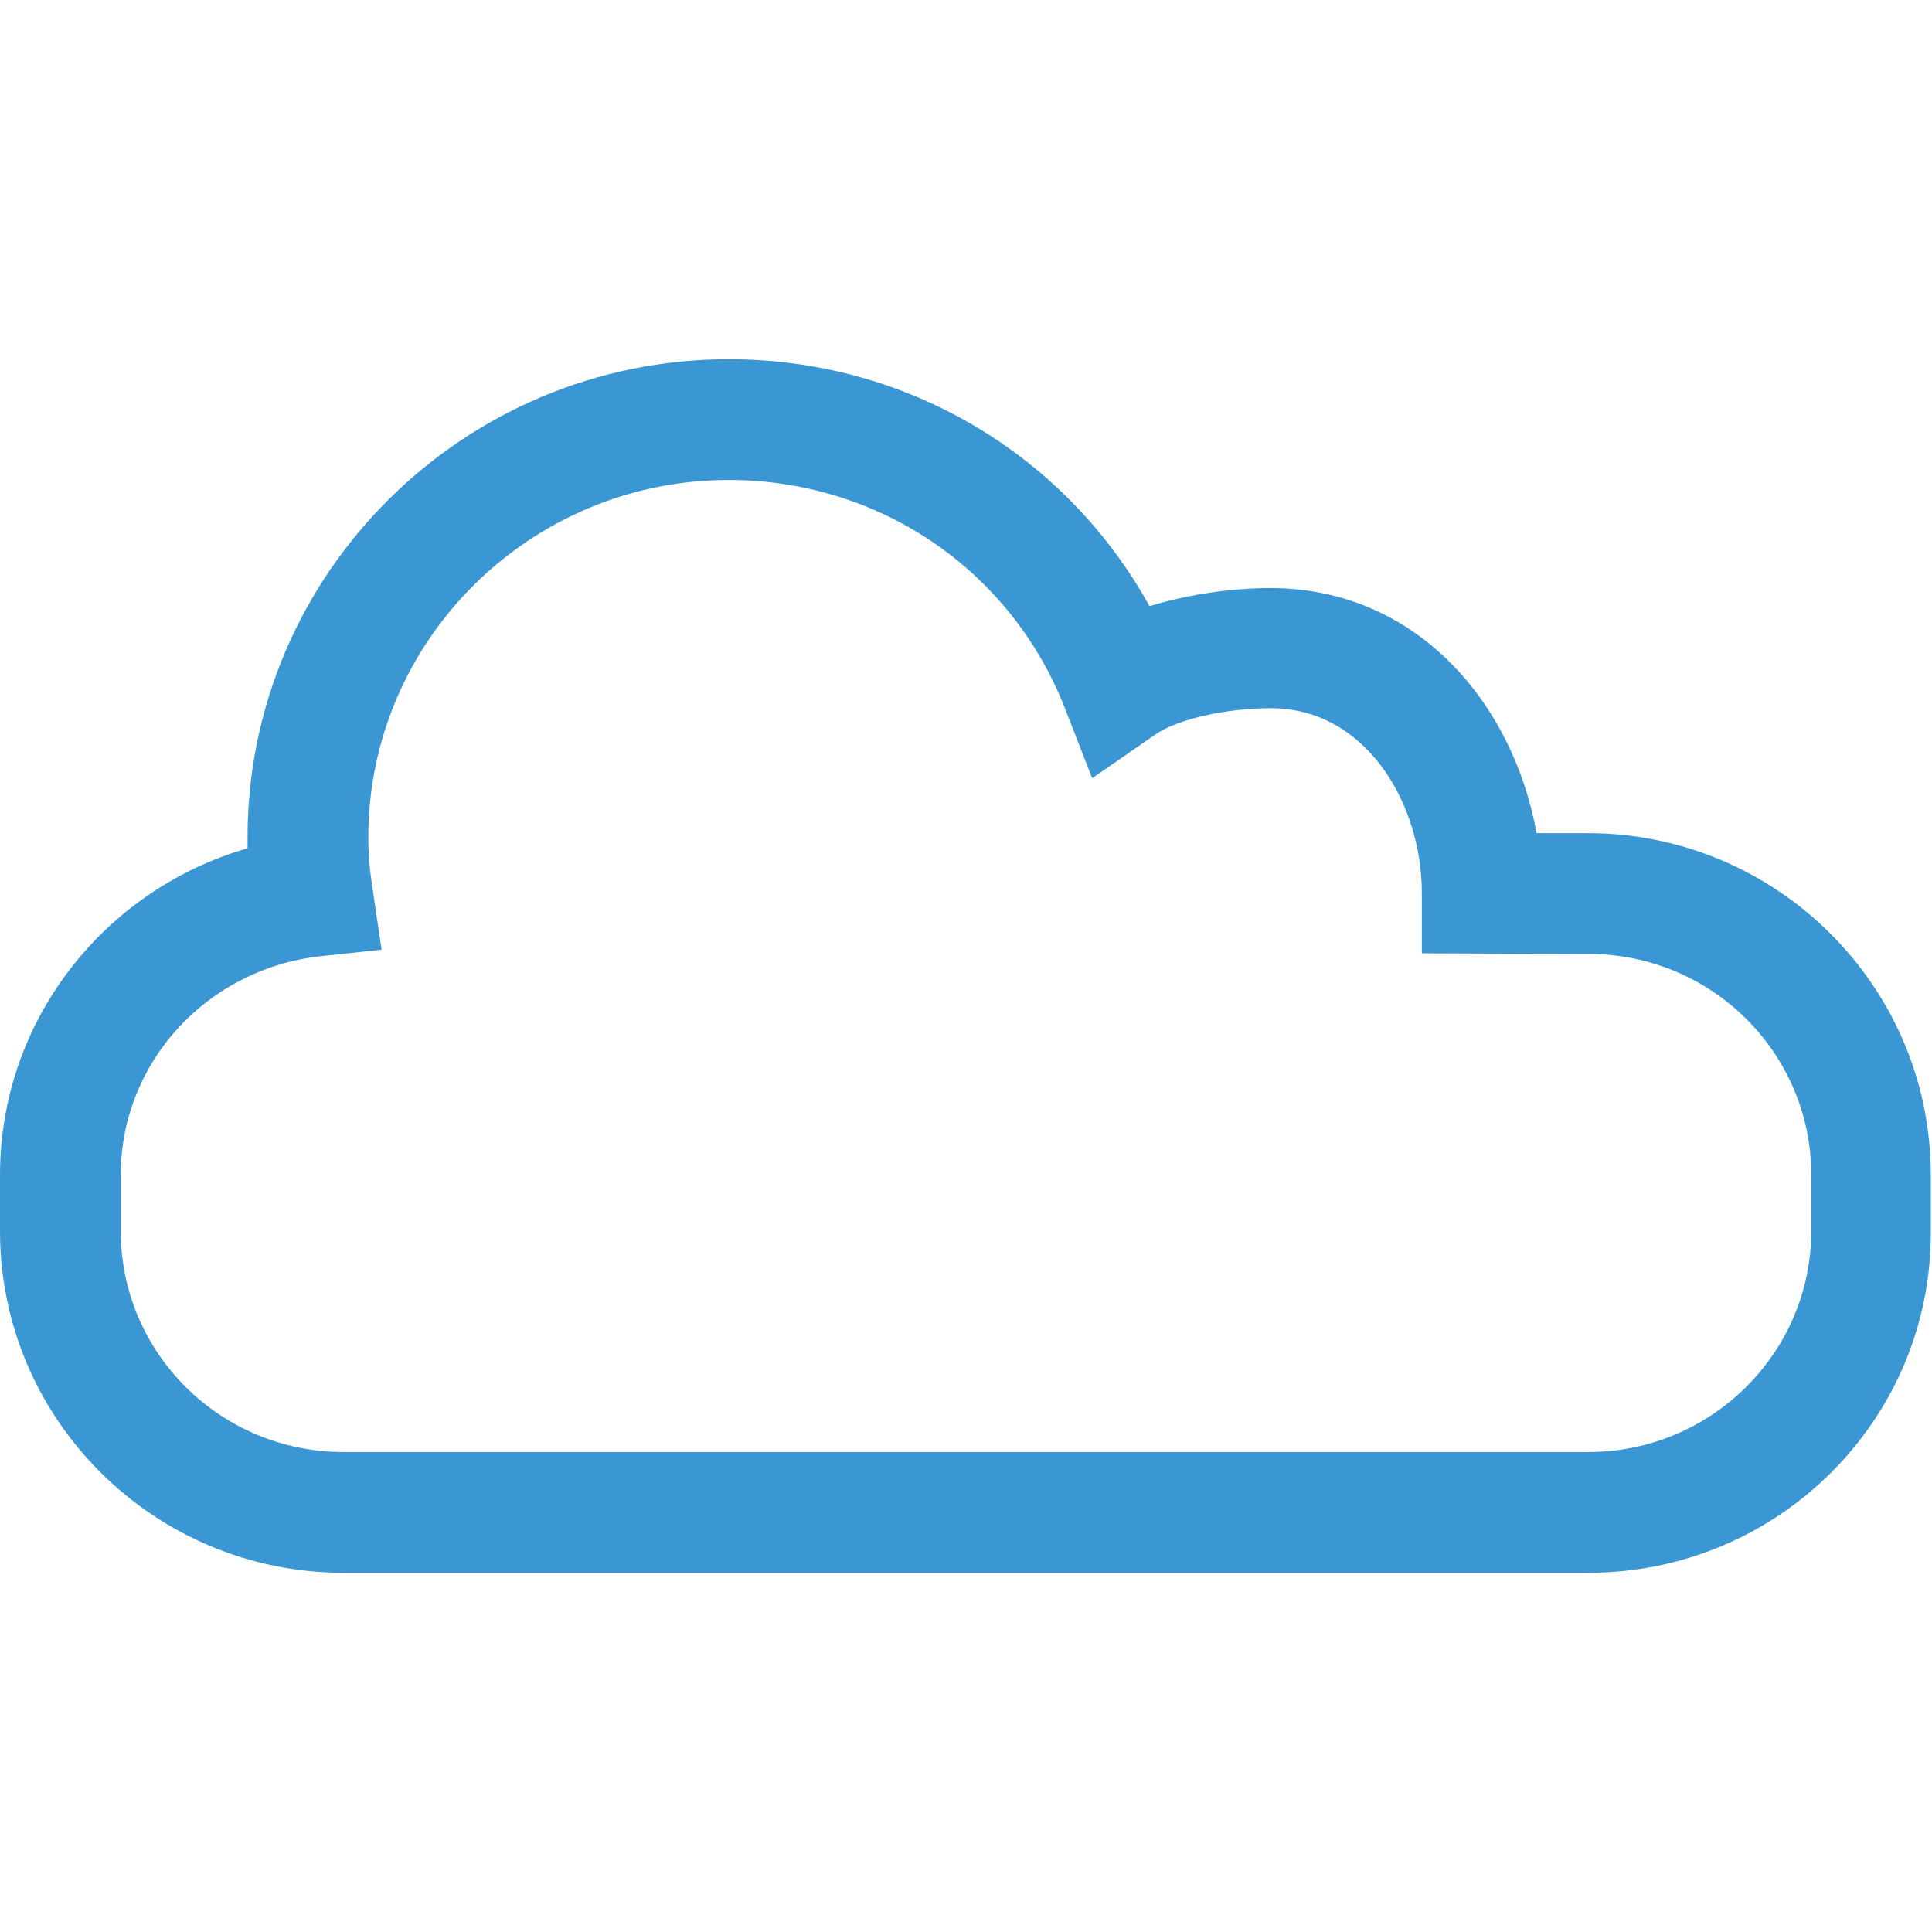 <?xml version="1.0" ?><!DOCTYPE svg  PUBLIC '-//W3C//DTD SVG 1.1//EN'  'http://www.w3.org/Graphics/SVG/1.1/DTD/svg11.dtd'><svg enable-background="new 0 0 32 32" version="1.1" viewBox="0 0 32 32" xml:space="preserve" xmlns="http://www.w3.org/2000/svg" xmlns:xlink="http://www.w3.org/1999/xlink"><g id="outline"><path d="M26.31,26.05H5.69C2.55,26.05,0,23.51,0,20.39v-0.93c0-2.54,1.71-4.72,4.1-5.41c0-0.06,0-0.12,0-0.18   c0-4.37,3.58-7.92,7.97-7.92c2.95,0,5.58,1.58,6.97,4.09c0.68-0.21,1.42-0.3,2-0.3c2.44,0,4.03,1.93,4.41,4.06l0.85,0   c3.13,0,5.68,2.54,5.68,5.66v0.93C32,23.51,29.45,26.05,26.31,26.05z M12.07,7.95c-3.29,0-5.97,2.66-5.97,5.92   c0,0.25,0.02,0.52,0.07,0.84l0.15,1.02l-1.03,0.11C3.41,16.06,2,17.61,2,19.46v0.93c0,2.02,1.65,3.66,3.69,3.66h20.62   c2.03,0,3.69-1.64,3.69-3.66v-0.93c0-2.02-1.65-3.66-3.69-3.66l-2.76-0.01v-1c0-1.5-0.94-3.06-2.5-3.06   c-0.74,0-1.55,0.18-1.92,0.44l-1.04,0.72l-0.46-1.18C16.73,9.43,14.55,7.95,12.07,7.95z" fill="#3B97D3"/></g></svg>
